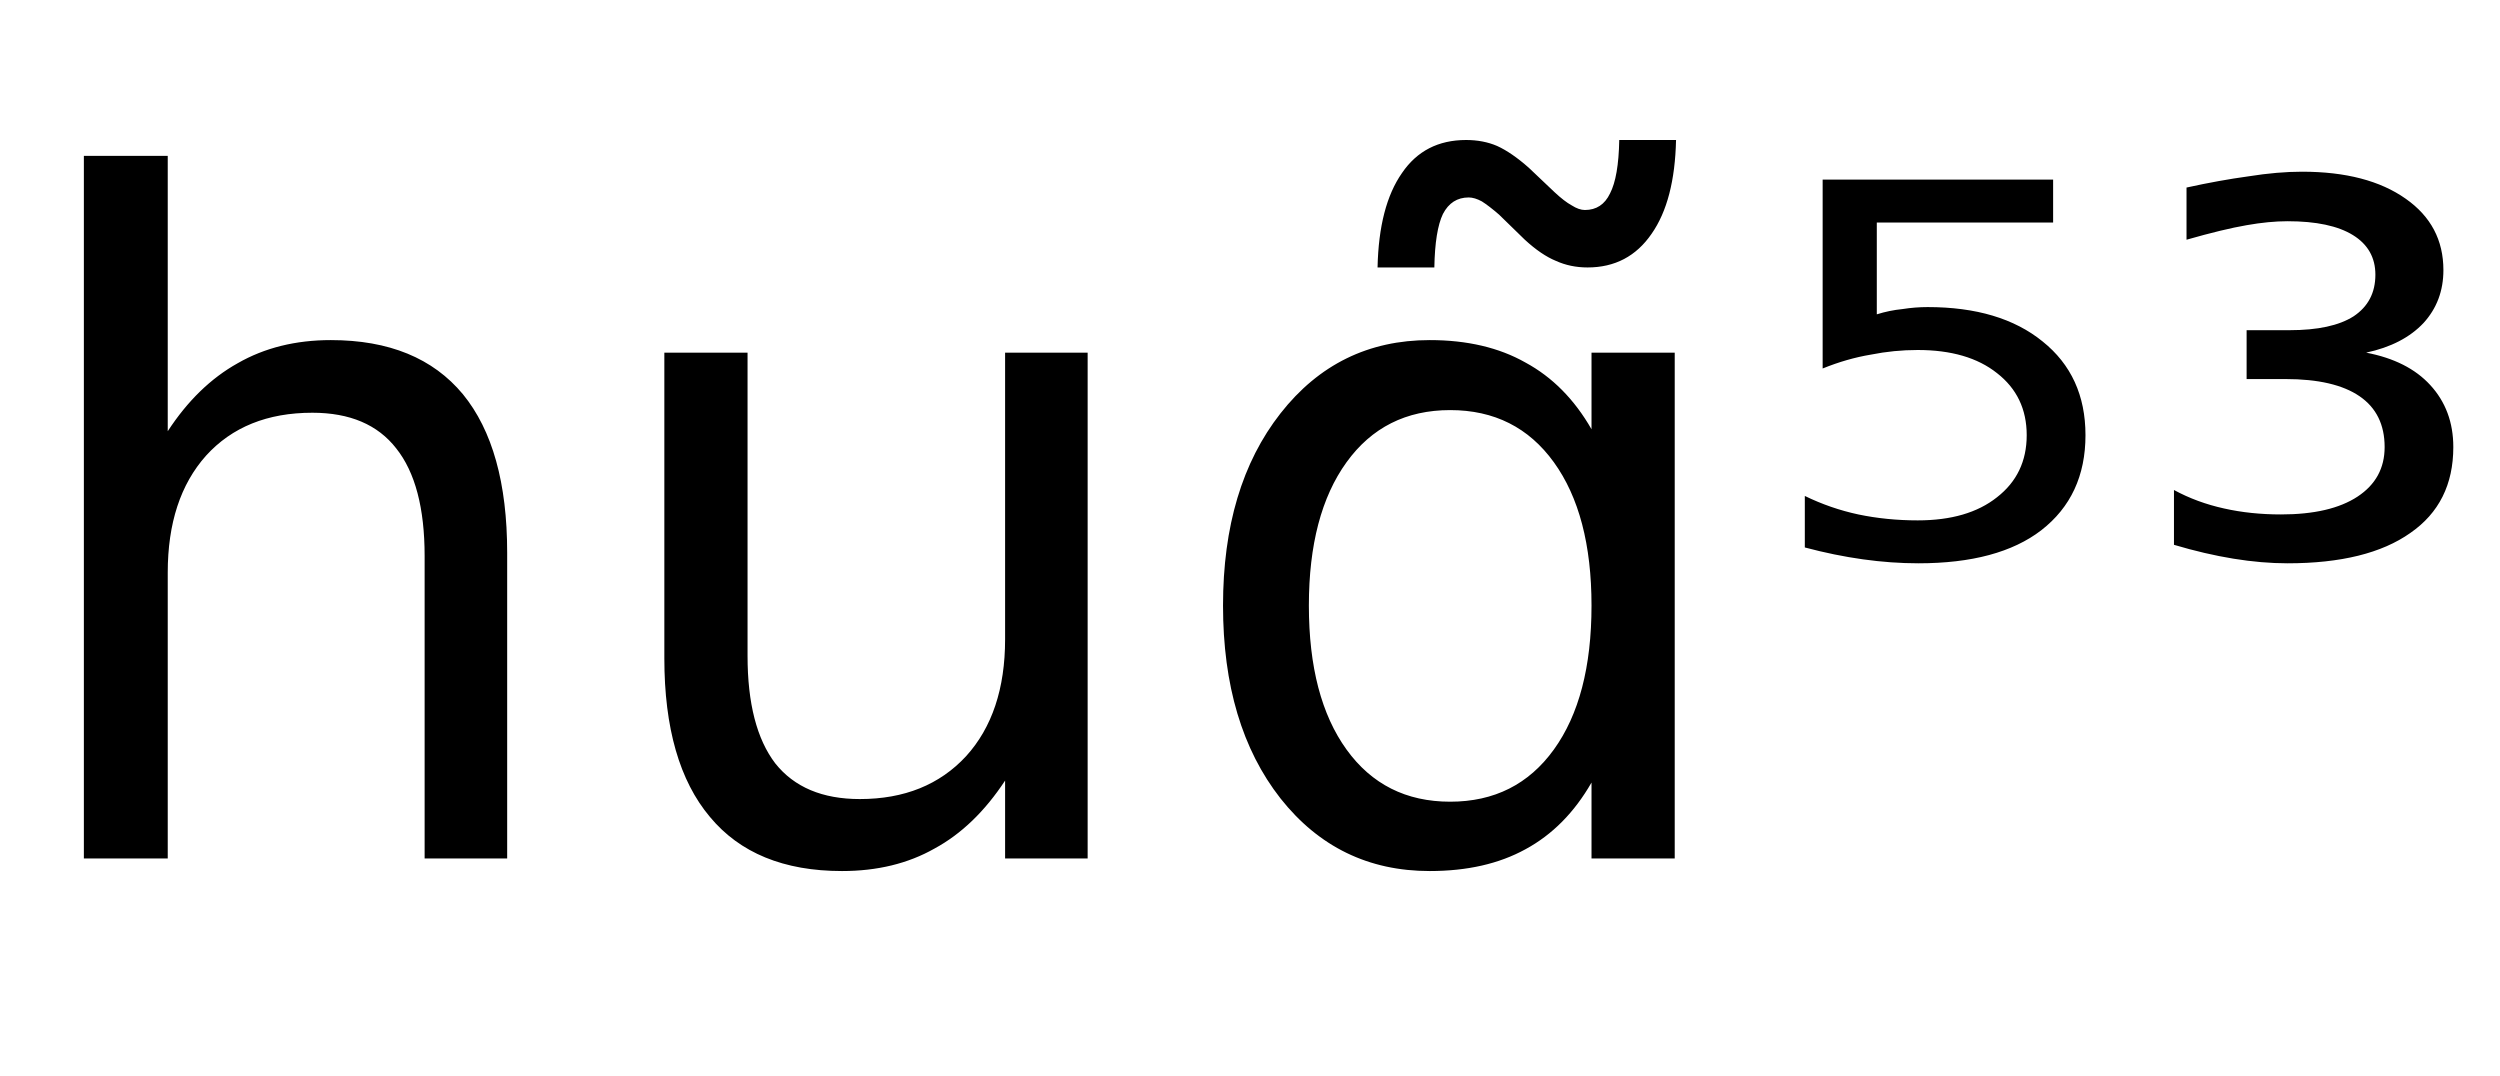 <svg height="16.297" width="37.857" xmlns="http://www.w3.org/2000/svg" ><path d="M7.68 8.37L7.68 8.37L7.68 13.00L6.43 13.00L6.43 8.42Q6.43 7.33 6.00 6.79Q5.58 6.25 4.73 6.25L4.73 6.25Q3.71 6.25 3.12 6.90Q2.54 7.55 2.54 8.67L2.54 8.67L2.54 13.00L1.27 13.00L1.27 2.36L2.54 2.36L2.54 6.53Q2.99 5.84 3.60 5.50Q4.21 5.15 5.01 5.15L5.01 5.15Q6.33 5.15 7.01 5.97Q7.68 6.79 7.68 8.37ZM10.06 9.97L10.06 9.97L10.06 5.34L11.32 5.34L11.32 9.93Q11.32 11.01 11.74 11.56Q12.17 12.10 13.02 12.10L13.02 12.10Q14.03 12.10 14.63 11.45Q15.22 10.80 15.22 9.68L15.22 9.68L15.22 5.34L16.47 5.34L16.47 13.00L15.22 13.00L15.22 11.82Q14.76 12.52 14.15 12.85Q13.55 13.19 12.75 13.19L12.75 13.19Q11.43 13.19 10.75 12.37Q10.06 11.55 10.06 9.97ZM13.23 5.15L13.23 5.15ZM24.10 6.50L24.10 6.50L24.10 5.34L25.36 5.34L25.36 13.00L24.10 13.00L24.10 11.85Q23.71 12.53 23.10 12.86Q22.50 13.19 21.65 13.19L21.65 13.19Q20.26 13.19 19.39 12.09Q18.52 10.98 18.52 9.17L18.52 9.17Q18.52 7.37 19.39 6.26Q20.26 5.15 21.65 5.15L21.65 5.15Q22.50 5.15 23.10 5.49Q23.71 5.82 24.10 6.50ZM19.82 9.17L19.82 9.17Q19.82 10.56 20.39 11.35Q20.96 12.14 21.96 12.14L21.96 12.14Q22.96 12.14 23.53 11.35Q24.10 10.56 24.10 9.17L24.10 9.17Q24.10 7.79 23.53 7.00Q22.96 6.21 21.96 6.21L21.96 6.21Q20.96 6.21 20.39 7.00Q19.82 7.79 19.82 9.17ZM23.09 3.63L23.09 3.63L22.70 3.25Q22.55 3.12 22.44 3.05Q22.33 2.99 22.24 2.99L22.24 2.99Q21.98 2.99 21.85 3.24Q21.73 3.49 21.72 4.05L21.72 4.05L20.86 4.05Q20.88 3.12 21.23 2.62Q21.57 2.12 22.20 2.12L22.20 2.12Q22.46 2.12 22.67 2.21Q22.89 2.31 23.15 2.54L23.15 2.54L23.54 2.91Q23.69 3.05 23.80 3.11Q23.91 3.18 24.00 3.18L24.00 3.18Q24.26 3.18 24.38 2.93Q24.51 2.68 24.52 2.12L24.52 2.12L25.38 2.12Q25.36 3.04 25.01 3.54Q24.66 4.05 24.04 4.05L24.04 4.05Q23.78 4.05 23.56 3.95Q23.34 3.86 23.09 3.63ZM27.60 5.58L27.60 2.72L31.09 2.72L31.09 3.37L28.42 3.37L28.42 4.76Q28.61 4.70 28.81 4.68L28.81 4.68Q29.00 4.65 29.19 4.65L29.19 4.65Q30.29 4.65 30.93 5.17L30.93 5.17Q31.58 5.69 31.58 6.59L31.58 6.59Q31.58 7.51 30.91 8.03L30.91 8.03Q30.26 8.53 29.05 8.53L29.05 8.53Q28.64 8.53 28.21 8.47Q27.78 8.41 27.33 8.29L27.33 8.29L27.33 7.51Q27.72 7.70 28.14 7.79L28.14 7.79Q28.57 7.88 29.04 7.88L29.04 7.88Q29.80 7.88 30.24 7.53Q30.69 7.18 30.69 6.59Q30.69 6.00 30.24 5.65Q29.80 5.30 29.04 5.30L29.04 5.30Q28.68 5.30 28.33 5.37Q27.97 5.43 27.60 5.58L27.60 5.58ZM35.83 5.34L35.83 5.34Q36.46 5.46 36.80 5.83Q37.15 6.21 37.15 6.77L37.15 6.77Q37.15 7.62 36.50 8.07Q35.85 8.53 34.64 8.53L34.64 8.53Q34.25 8.53 33.82 8.46Q33.39 8.39 32.92 8.25L32.92 8.25L32.92 7.42Q33.27 7.61 33.68 7.70Q34.08 7.79 34.54 7.79L34.54 7.79Q35.29 7.79 35.70 7.52Q36.11 7.25 36.11 6.77L36.11 6.77Q36.11 6.26 35.73 6.00Q35.35 5.74 34.61 5.74L34.61 5.74L34.02 5.74L34.02 5.00L34.67 5.00Q35.31 5.00 35.64 4.79Q35.97 4.57 35.97 4.16L35.97 4.16Q35.97 3.77 35.63 3.56Q35.29 3.35 34.64 3.35L34.64 3.35Q34.36 3.35 34.02 3.41Q33.67 3.47 33.11 3.63L33.11 3.63L33.11 2.84Q33.61 2.73 34.05 2.67Q34.49 2.60 34.86 2.60L34.86 2.60Q35.85 2.60 36.43 3.01Q37.00 3.41 37.00 4.09L37.00 4.09Q37.00 4.56 36.70 4.89Q36.39 5.22 35.83 5.34Z"></path></svg>